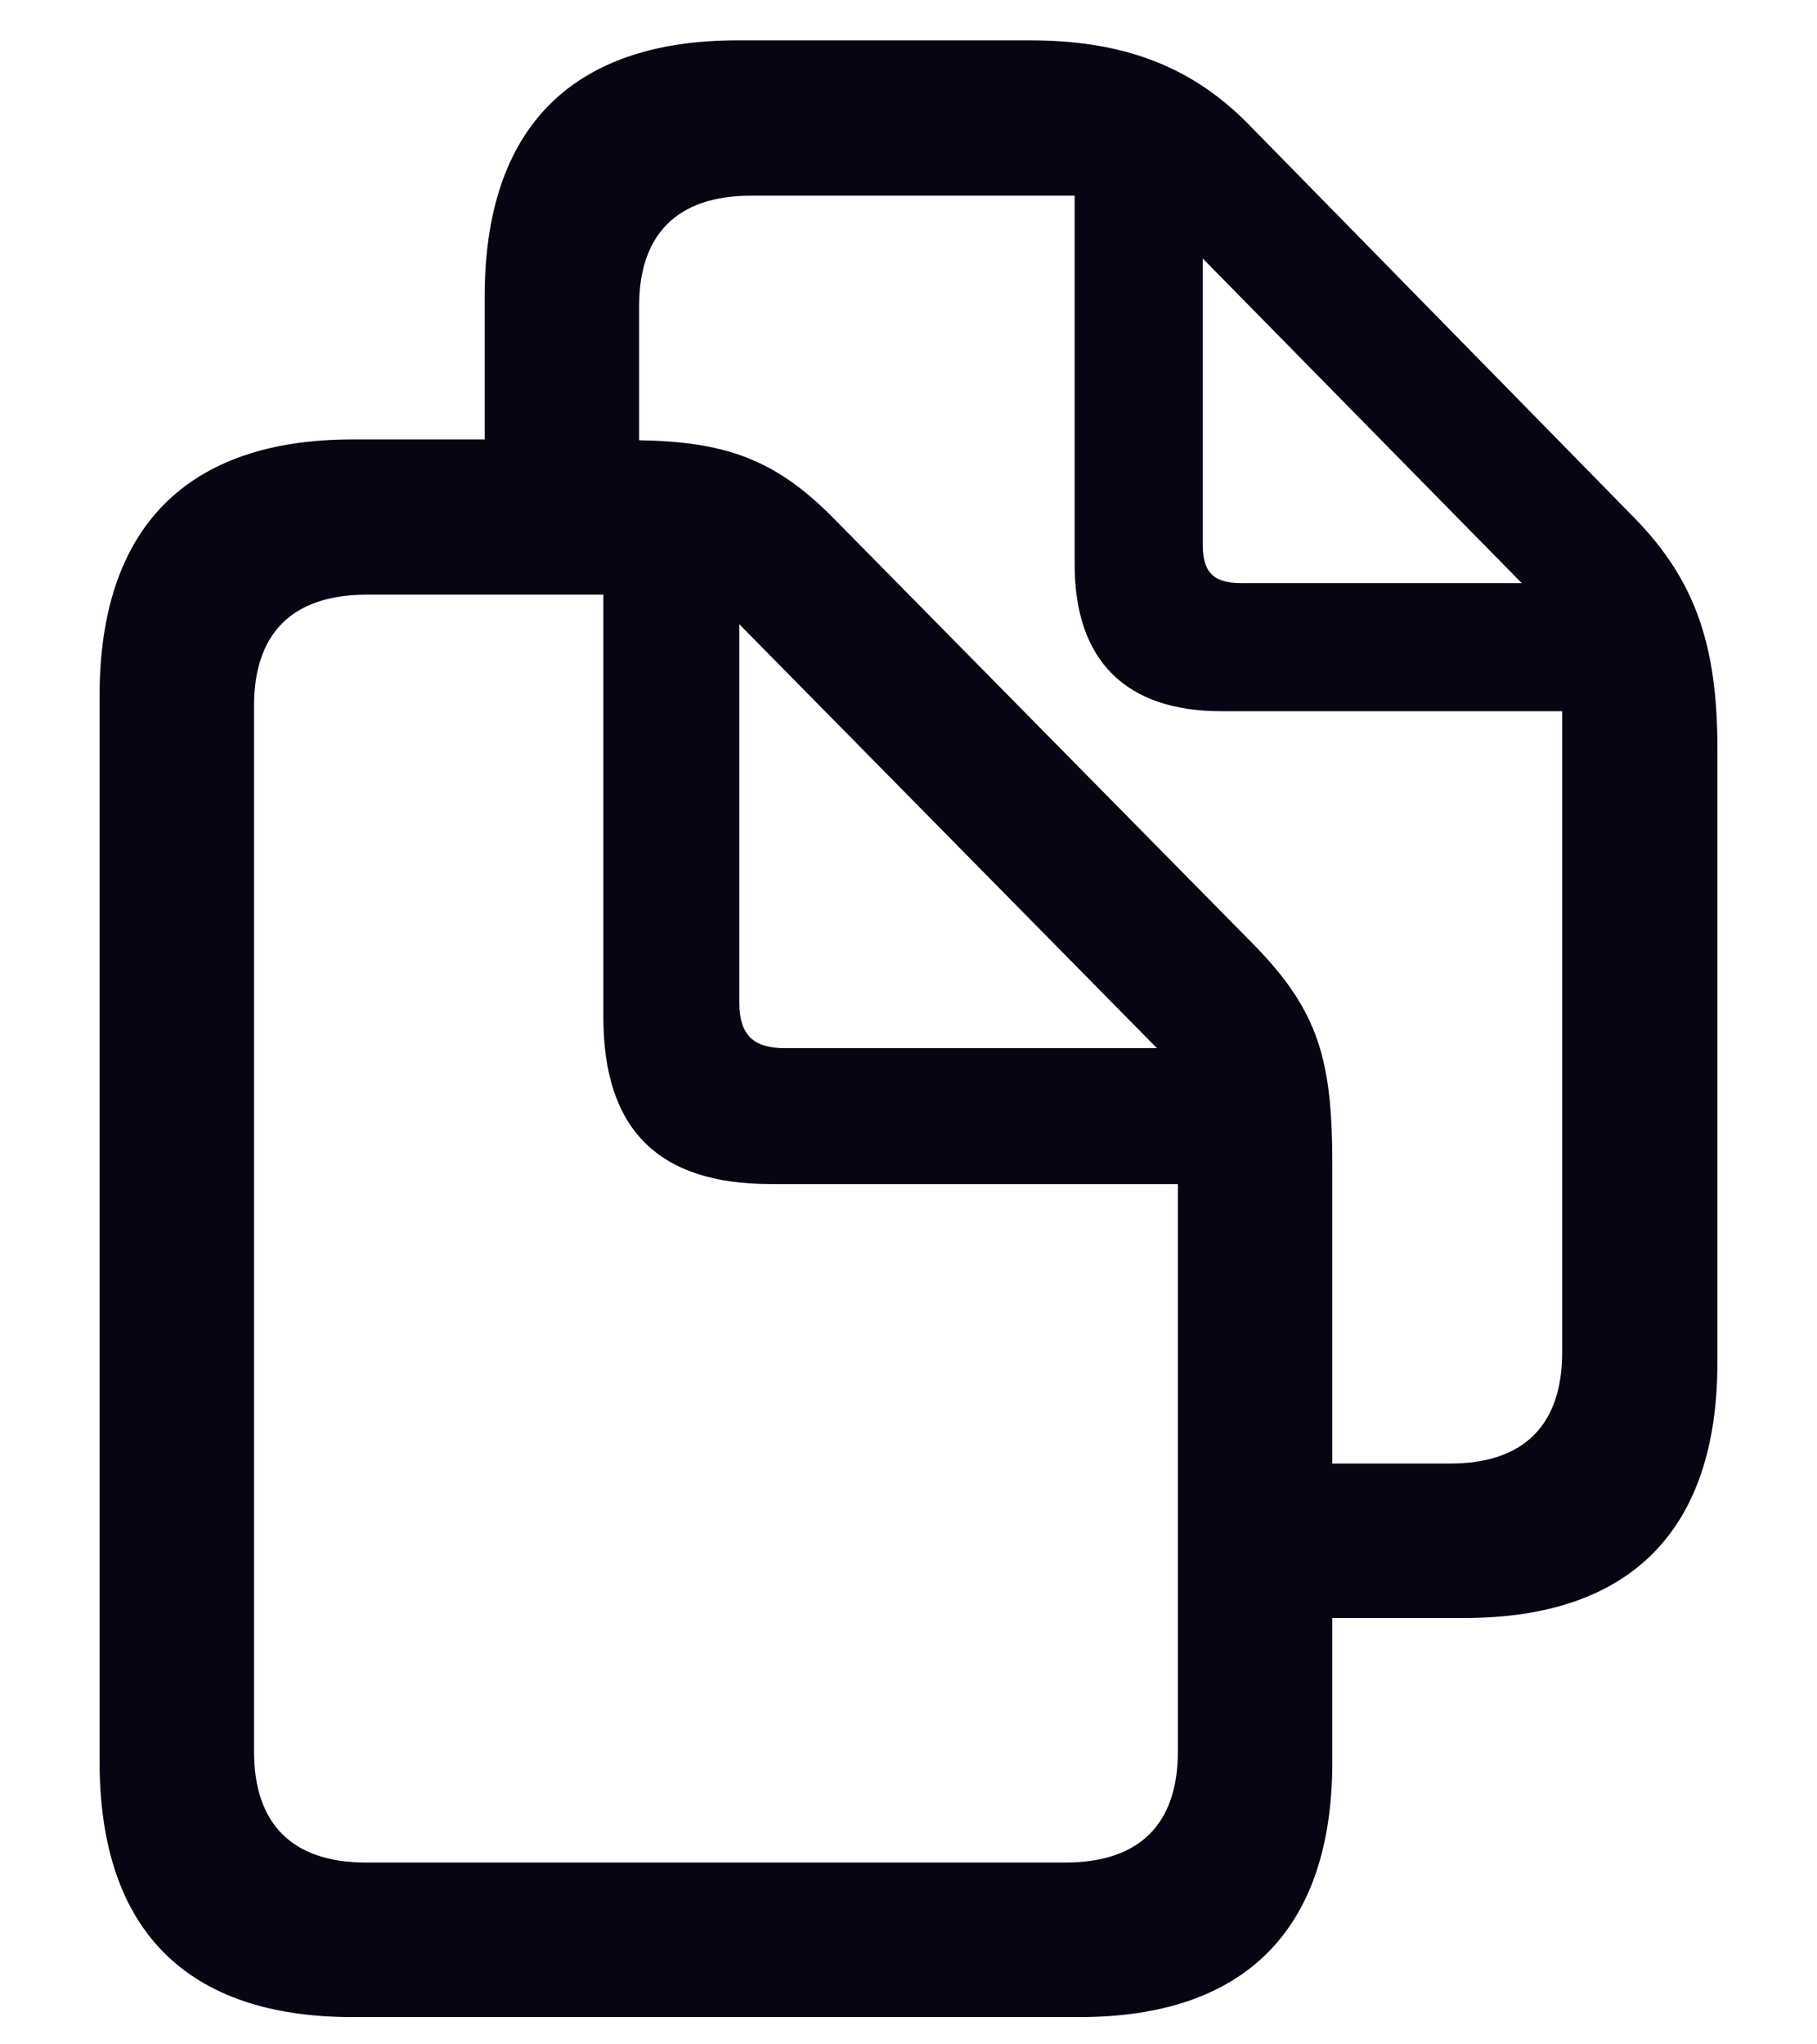 <svg width='16' height='18' viewBox='0 0 16 18' fill='none' xmlns='http://www.w3.org/2000/svg'>
<path d='M0.877 15.511C0.877 16.994 1.643 17.76 3.105 17.76H9.504C10.967 17.76 11.732 16.987 11.732 15.511V14.246H12.895C14.357 14.246 15.123 13.474 15.123 11.997V6.59C15.123 5.688 14.932 5.113 14.392 4.56L10.987 1.087C10.468 0.561 9.853 0.355 9.066 0.355H6.496C5.033 0.355 4.268 1.128 4.268 2.611V3.869H3.105C1.643 3.869 0.877 4.648 0.877 6.125V15.511ZM11.042 8.319L7.337 4.56C6.817 4.033 6.373 3.89 5.628 3.876V2.693C5.628 2.071 5.956 1.723 6.612 1.723H9.463V4.97C9.463 5.817 9.914 6.262 10.755 6.262H13.756V11.908C13.756 12.537 13.428 12.886 12.771 12.886H11.732V10.261C11.732 9.338 11.616 8.907 11.042 8.319ZM10.591 4.799V2.276L13.4 5.134H10.926C10.687 5.134 10.591 5.038 10.591 4.799ZM2.237 15.422V6.214C2.237 5.585 2.565 5.236 3.229 5.236H5.313V8.955C5.313 9.946 5.799 10.425 6.783 10.425H10.372V15.422C10.372 16.051 10.044 16.399 9.381 16.399H3.222C2.565 16.399 2.237 16.051 2.237 15.422ZM6.913 9.229C6.633 9.229 6.51 9.112 6.51 8.825V5.496L10.188 9.229H6.913Z' fill='#070413'/>
</svg>
